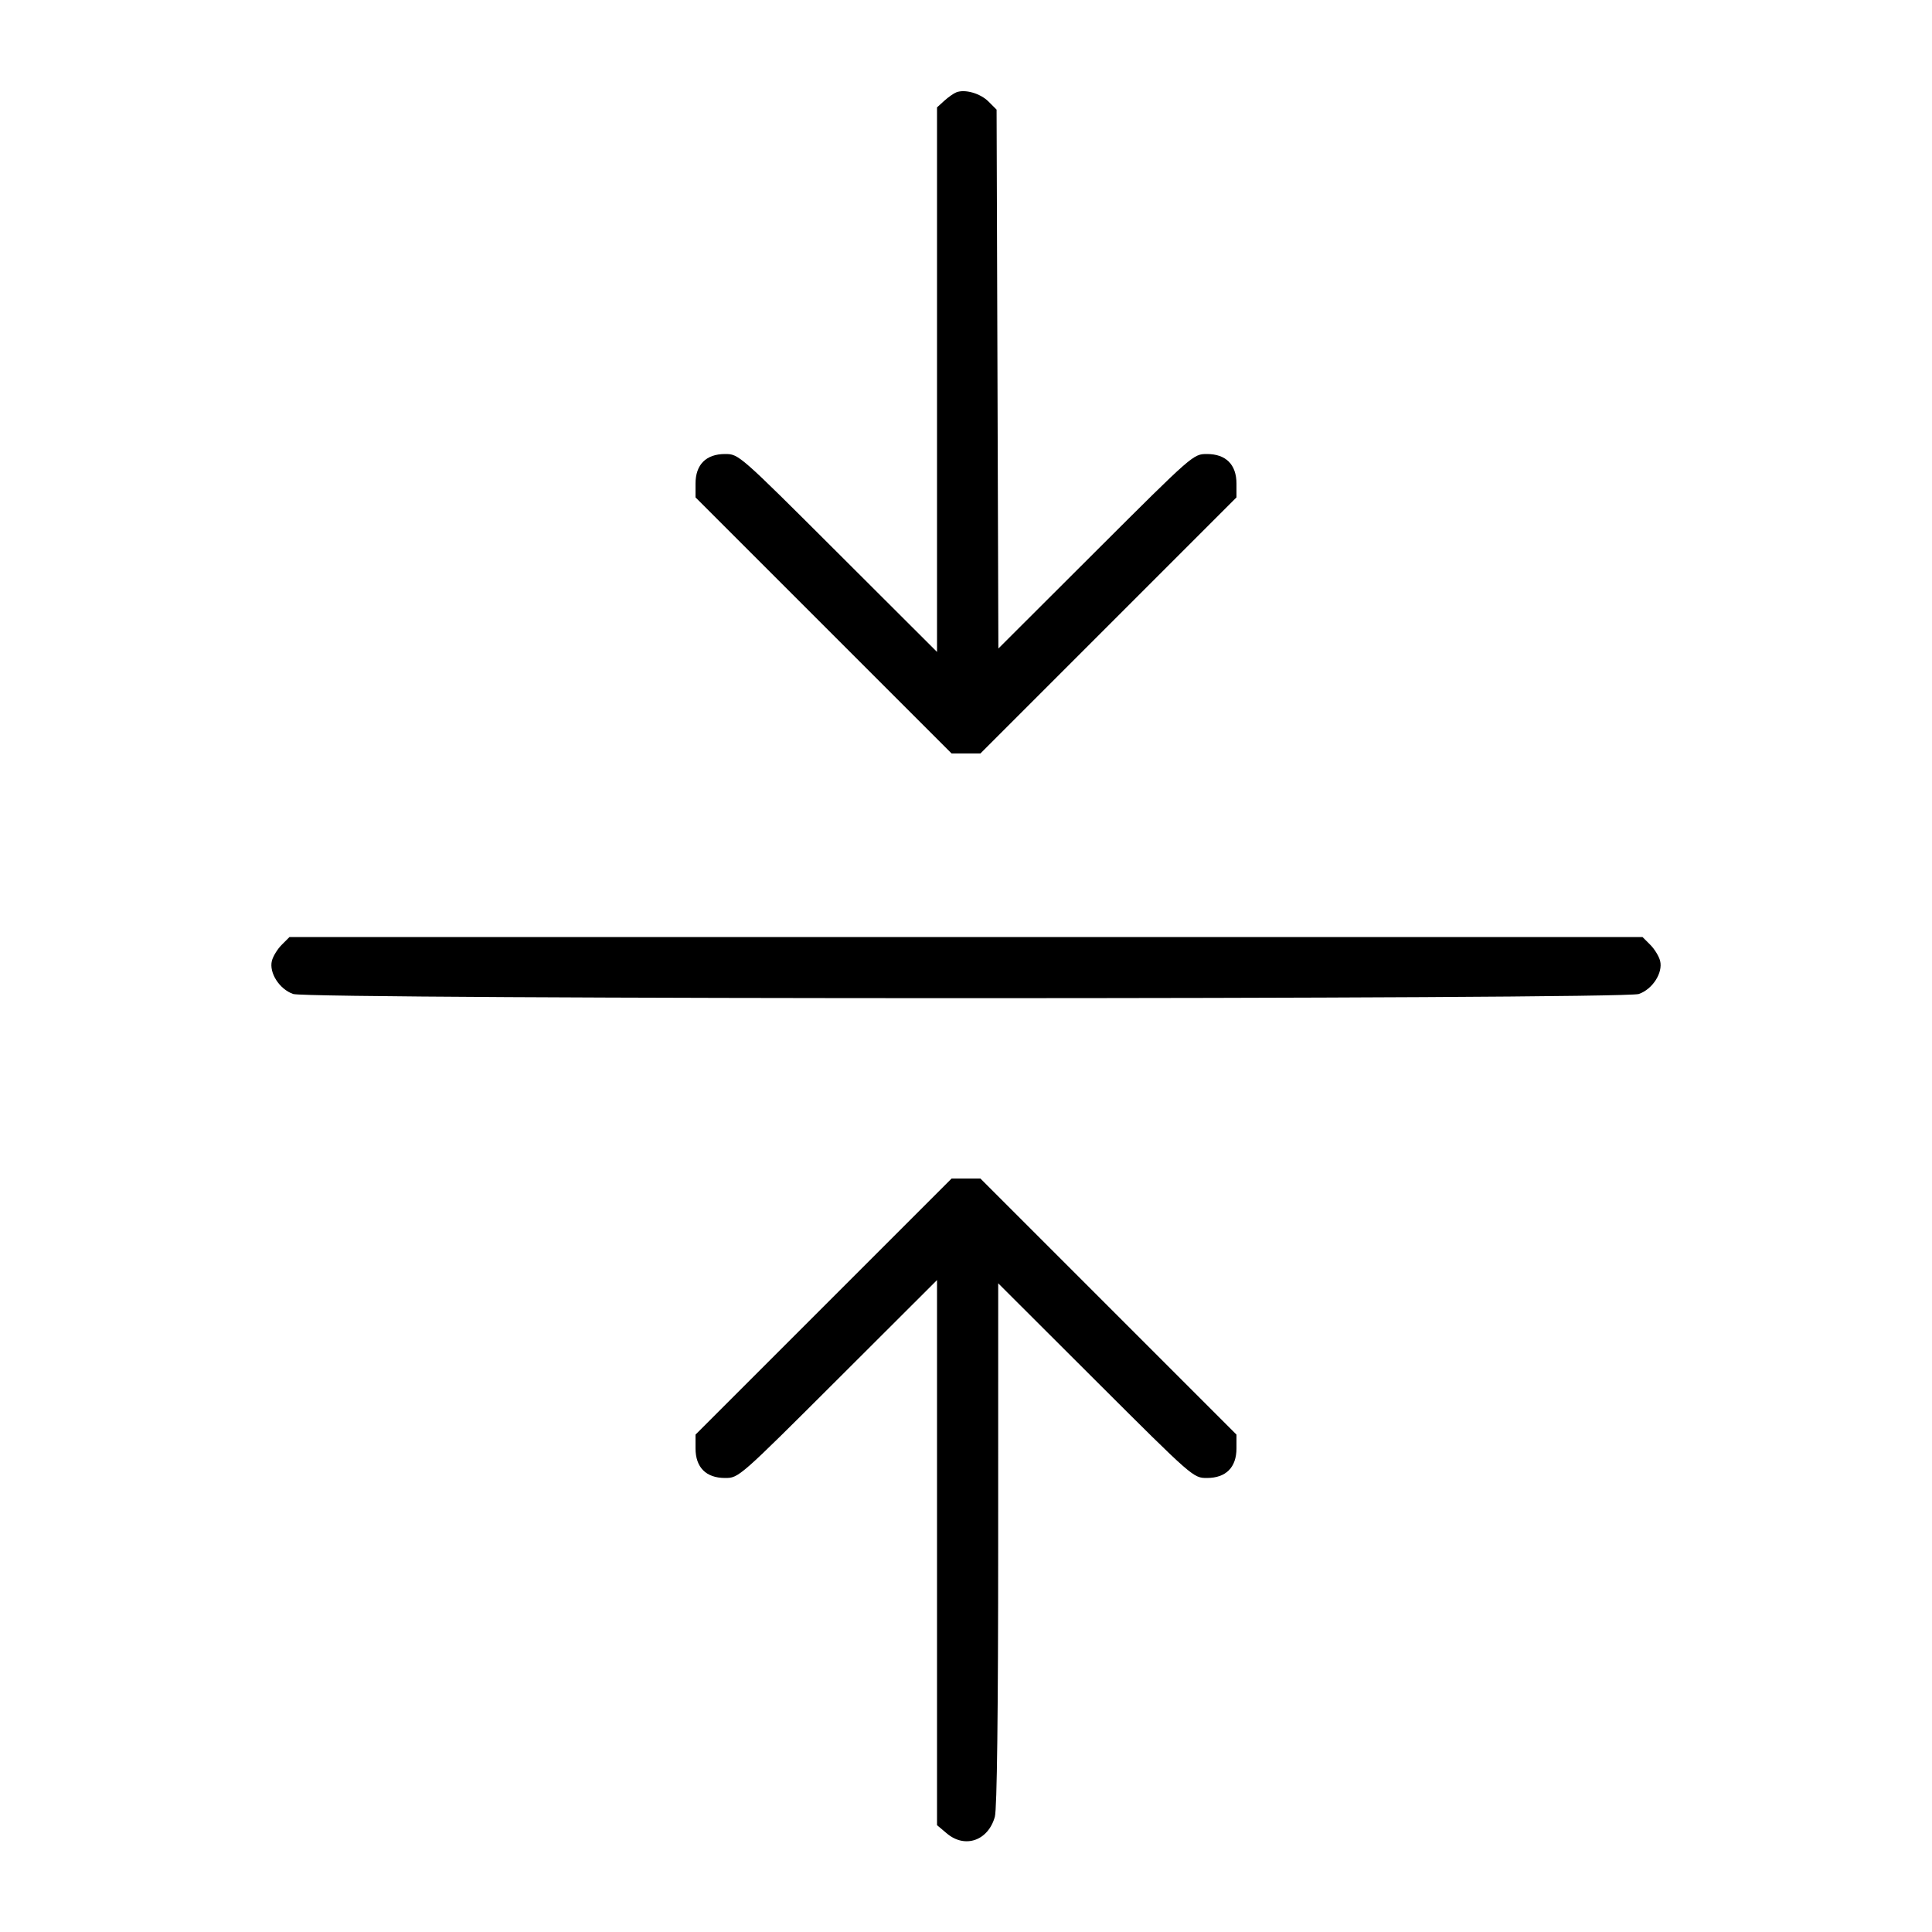 <svg fill="currentColor" viewBox="0 0 256 256" xmlns="http://www.w3.org/2000/svg"><path d="M126.720 12.232 C 126.368 12.370,125.648 12.875,125.120 13.355 L 124.160 14.229 124.160 50.305 L 124.160 86.382 111.024 73.271 C 97.912 60.183,97.885 60.160,96.071 60.160 C 93.559 60.160,92.160 61.563,92.160 64.081 L 92.160 65.908 109.126 82.874 L 126.092 99.840 128.000 99.840 L 129.908 99.840 146.874 82.874 L 163.840 65.908 163.840 64.081 C 163.840 61.563,162.441 60.160,159.929 60.160 C 158.116 60.160,158.084 60.189,145.201 73.045 L 132.290 85.931 132.172 50.228 L 132.053 14.526 130.987 13.460 C 129.896 12.370,127.865 11.785,126.720 12.232 M37.331 125.190 C 36.765 125.756,36.178 126.713,36.027 127.315 C 35.629 128.898,37.030 131.081,38.848 131.709 C 40.981 132.447,215.019 132.447,217.152 131.709 C 218.970 131.081,220.371 128.898,219.973 127.315 C 219.822 126.713,219.235 125.756,218.669 125.190 L 217.639 124.160 128.000 124.160 L 38.361 124.160 37.331 125.190 M109.126 173.126 L 92.160 190.092 92.160 191.919 C 92.160 194.437,93.559 195.840,96.071 195.840 C 97.885 195.840,97.912 195.817,111.024 182.729 L 124.160 169.618 124.160 205.731 L 124.160 241.844 125.473 242.949 C 127.874 244.970,130.943 243.896,131.823 240.727 C 132.107 239.704,132.263 226.960,132.264 204.596 L 132.267 170.045 145.189 182.943 C 158.084 195.812,158.116 195.840,159.929 195.840 C 162.441 195.840,163.840 194.437,163.840 191.919 L 163.840 190.092 146.874 173.126 L 129.908 156.160 128.000 156.160 L 126.092 156.160 109.126 173.126 " stroke="none" fill-rule="evenodd"></path></svg>